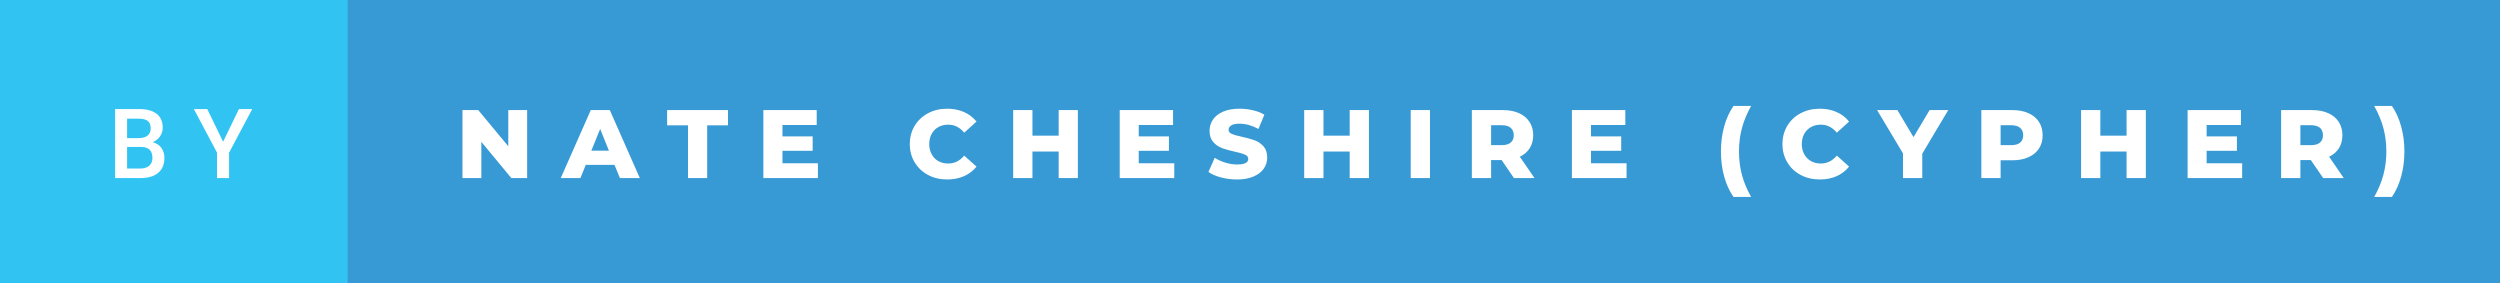 <svg xmlns="http://www.w3.org/2000/svg" width="308.83" height="35" viewBox="0 0 308.83 35"><rect x="0" y="0" width="308.83" height="35" fill="#333333" stroke="none"/><rect class="svg__rect" x="0" y="0" width="44.94" height="35" fill="#31C4F3"/><rect class="svg__rect" x="42.94" y="0" width="265.89" height="35" fill="#389AD5"/><path class="svg__text" d="M17.33 22L14.22 22L14.22 13.47L17.14 13.47Q18.59 13.47 19.34 14.05Q20.10 14.63 20.10 15.78L20.10 15.78Q20.10 16.36 19.78 16.83Q19.47 17.30 18.86 17.56L18.86 17.56Q19.55 17.75 19.93 18.26Q20.31 18.78 20.31 19.51L20.31 19.51Q20.31 20.71 19.53 21.36Q18.76 22 17.33 22L17.33 22ZM15.70 18.15L15.70 20.82L17.35 20.82Q18.04 20.82 18.44 20.47Q18.83 20.13 18.83 19.51L18.83 19.51Q18.83 18.18 17.47 18.15L17.47 18.15L15.70 18.15ZM15.70 14.66L15.70 17.06L17.15 17.06Q17.84 17.06 18.23 16.75Q18.62 16.43 18.62 15.86L18.62 15.86Q18.62 15.23 18.26 14.95Q17.90 14.66 17.14 14.66L17.14 14.66L15.70 14.66ZM26.81 18.86L23.95 13.47L25.60 13.47L27.56 17.51L29.52 13.47L31.16 13.47L28.30 18.86L28.30 22L26.81 22L26.81 18.86Z" fill="#FFFFFF"/><path class="svg__text" d="M59.46 22L57.13 22L57.13 13.60L59.08 13.60L62.79 18.07L62.79 13.60L65.12 13.60L65.12 22L63.17 22L59.46 17.52L59.46 22ZM71.70 22L69.27 22L72.98 13.60L75.33 13.60L79.04 22L76.58 22L75.91 20.37L72.36 20.37L71.70 22ZM74.14 15.93L73.05 18.61L75.22 18.61L74.14 15.93ZM84.99 15.48L82.41 15.48L82.41 13.60L89.93 13.60L89.93 15.48L87.36 15.48L87.36 22L84.99 22L84.99 15.48ZM101.04 22L94.30 22L94.30 13.60L100.89 13.60L100.89 15.44L96.66 15.44L96.66 16.85L100.39 16.85L100.39 18.63L96.66 18.63L96.66 20.17L101.04 20.17L101.04 22ZM112.39 17.80L112.39 17.80Q112.39 16.54 112.99 15.54Q113.59 14.55 114.64 13.99Q115.69 13.43 117.01 13.43L117.01 13.43Q118.16 13.43 119.09 13.84Q120.01 14.25 120.63 15.02L120.63 15.02L119.11 16.39Q118.30 15.40 117.13 15.40L117.13 15.40Q116.45 15.40 115.91 15.70Q115.38 16 115.09 16.54Q114.79 17.09 114.79 17.80L114.79 17.80Q114.79 18.51 115.09 19.05Q115.38 19.60 115.91 19.90Q116.45 20.20 117.13 20.20L117.13 20.20Q118.30 20.20 119.11 19.22L119.11 19.22L120.63 20.58Q120.02 21.35 119.09 21.76Q118.16 22.17 117.01 22.17L117.01 22.17Q115.69 22.17 114.64 21.61Q113.59 21.05 112.99 20.05Q112.39 19.06 112.39 17.80ZM127.54 22L125.16 22L125.16 13.60L127.54 13.60L127.54 16.76L130.78 16.76L130.78 13.60L133.15 13.60L133.15 22L130.78 22L130.78 18.72L127.54 18.72L127.54 22ZM145.06 22L138.32 22L138.32 13.60L144.91 13.60L144.91 15.44L140.67 15.44L140.67 16.85L144.40 16.85L144.40 18.63L140.67 18.63L140.67 20.17L145.06 20.17L145.06 22ZM149.28 21.24L149.28 21.24L150.06 19.49Q150.62 19.86 151.36 20.09Q152.11 20.32 152.83 20.32L152.83 20.32Q154.19 20.32 154.20 19.64L154.20 19.64Q154.20 19.28 153.81 19.11Q153.42 18.93 152.55 18.74L152.55 18.74Q151.60 18.53 150.97 18.30Q150.33 18.06 149.88 17.55Q149.42 17.03 149.42 16.16L149.42 16.16Q149.42 15.39 149.84 14.77Q150.26 14.15 151.10 13.79Q151.93 13.43 153.14 13.43L153.14 13.43Q153.97 13.43 154.77 13.62Q155.58 13.80 156.19 14.17L156.19 14.17L155.46 15.93Q154.26 15.28 153.13 15.28L153.13 15.28Q152.42 15.28 152.10 15.49Q151.77 15.70 151.77 16.04L151.77 16.04Q151.77 16.37 152.16 16.54Q152.54 16.71 153.39 16.89L153.39 16.89Q154.35 17.10 154.98 17.33Q155.61 17.56 156.08 18.07Q156.54 18.58 156.54 19.46L156.54 19.46Q156.54 20.21 156.12 20.83Q155.70 21.44 154.86 21.80Q154.02 22.17 152.82 22.17L152.82 22.17Q151.80 22.17 150.84 21.92Q149.88 21.67 149.28 21.24ZM163.49 22L161.11 22L161.11 13.60L163.49 13.60L163.49 16.76L166.73 16.76L166.73 13.60L169.11 13.60L169.11 22L166.73 22L166.73 18.72L163.49 18.72L163.49 22ZM176.65 22L174.27 22L174.27 13.60L176.65 13.60L176.65 22ZM184.20 22L181.82 22L181.82 13.60L185.66 13.60Q186.81 13.60 187.65 13.98Q188.48 14.35 188.94 15.06Q189.40 15.76 189.40 16.71L189.40 16.71Q189.40 17.62 188.97 18.30Q188.54 18.98 187.75 19.36L187.75 19.36L189.56 22L187.02 22L185.50 19.77L184.20 19.77L184.20 22ZM184.20 15.47L184.20 17.93L185.52 17.93Q186.25 17.93 186.62 17.61Q187.00 17.29 187.00 16.71L187.00 16.71Q187.00 16.12 186.62 15.79Q186.25 15.47 185.52 15.47L185.52 15.47L184.20 15.47ZM200.93 22L194.18 22L194.18 13.60L200.78 13.60L200.78 15.44L196.54 15.44L196.54 16.85L200.27 16.85L200.27 18.63L196.54 18.63L196.54 20.17L200.93 20.17L200.93 22ZM212.59 18.71L212.59 18.71Q212.59 17.07 212.99 15.62Q213.39 14.18 214.14 13.09L214.14 13.09L216.32 13.09Q215.54 14.48 215.18 15.84Q214.82 17.20 214.82 18.71L214.82 18.71Q214.82 20.22 215.18 21.59Q215.54 22.95 216.32 24.33L216.32 24.33L214.14 24.33Q213.39 23.25 212.99 21.80Q212.59 20.35 212.59 18.71ZM220.19 17.80L220.19 17.80Q220.19 16.54 220.79 15.54Q221.38 14.55 222.44 13.99Q223.49 13.43 224.81 13.43L224.81 13.43Q225.96 13.43 226.88 13.84Q227.81 14.25 228.42 15.02L228.42 15.02L226.91 16.39Q226.09 15.40 224.93 15.40L224.93 15.40Q224.24 15.40 223.71 15.70Q223.18 16 222.88 16.54Q222.58 17.09 222.58 17.80L222.58 17.80Q222.58 18.51 222.88 19.05Q223.18 19.60 223.71 19.90Q224.24 20.20 224.93 20.20L224.93 20.20Q226.09 20.20 226.91 19.22L226.91 19.22L228.42 20.58Q227.81 21.35 226.89 21.76Q225.96 22.17 224.81 22.17L224.81 22.17Q223.49 22.17 222.44 21.61Q221.38 21.05 220.79 20.05Q220.19 19.06 220.19 17.80ZM235.08 18.95L231.88 13.60L234.39 13.60L236.38 16.94L238.37 13.60L240.67 13.60L237.46 18.99L237.46 22L235.08 22L235.08 18.95ZM247.14 22L244.76 22L244.76 13.60L248.60 13.60Q249.74 13.60 250.58 13.98Q251.42 14.35 251.88 15.06Q252.33 15.76 252.33 16.71L252.33 16.71Q252.33 17.66 251.88 18.35Q251.42 19.05 250.58 19.42Q249.74 19.80 248.60 19.80L248.60 19.80L247.14 19.80L247.14 22ZM247.14 15.47L247.14 17.93L248.45 17.93Q249.19 17.93 249.56 17.61Q249.93 17.29 249.93 16.71L249.93 16.71Q249.93 16.12 249.56 15.80Q249.19 15.47 248.45 15.47L248.45 15.47L247.14 15.47ZM259.46 22L257.08 22L257.08 13.60L259.46 13.60L259.46 16.76L262.70 16.76L262.70 13.60L265.08 13.60L265.08 22L262.70 22L262.70 18.72L259.46 18.72L259.46 22ZM276.98 22L270.24 22L270.24 13.60L276.83 13.60L276.83 15.44L272.59 15.44L272.59 16.85L276.33 16.85L276.33 18.63L272.59 18.63L272.59 20.17L276.98 20.17L276.98 22ZM284.17 22L281.79 22L281.79 13.60L285.63 13.60Q286.77 13.60 287.61 13.98Q288.45 14.35 288.91 15.06Q289.36 15.76 289.36 16.71L289.36 16.71Q289.36 17.62 288.94 18.30Q288.51 18.98 287.72 19.36L287.72 19.36L289.53 22L286.99 22L285.46 19.77L284.17 19.77L284.17 22ZM284.17 15.47L284.17 17.93L285.49 17.93Q286.22 17.93 286.59 17.61Q286.96 17.29 286.96 16.71L286.96 16.71Q286.96 16.12 286.59 15.79Q286.22 15.47 285.49 15.47L285.49 15.47L284.17 15.47ZM295.48 24.33L293.29 24.33Q294.07 22.94 294.43 21.58Q294.79 20.22 294.79 18.71L294.79 18.71Q294.79 17.20 294.43 15.84Q294.07 14.48 293.29 13.09L293.29 13.09L295.48 13.09Q296.22 14.17 296.62 15.62Q297.02 17.07 297.02 18.71L297.02 18.71Q297.02 20.36 296.62 21.80Q296.22 23.25 295.48 24.33L295.48 24.33Z" fill="#FFFFFF" x="55.94"/></svg>